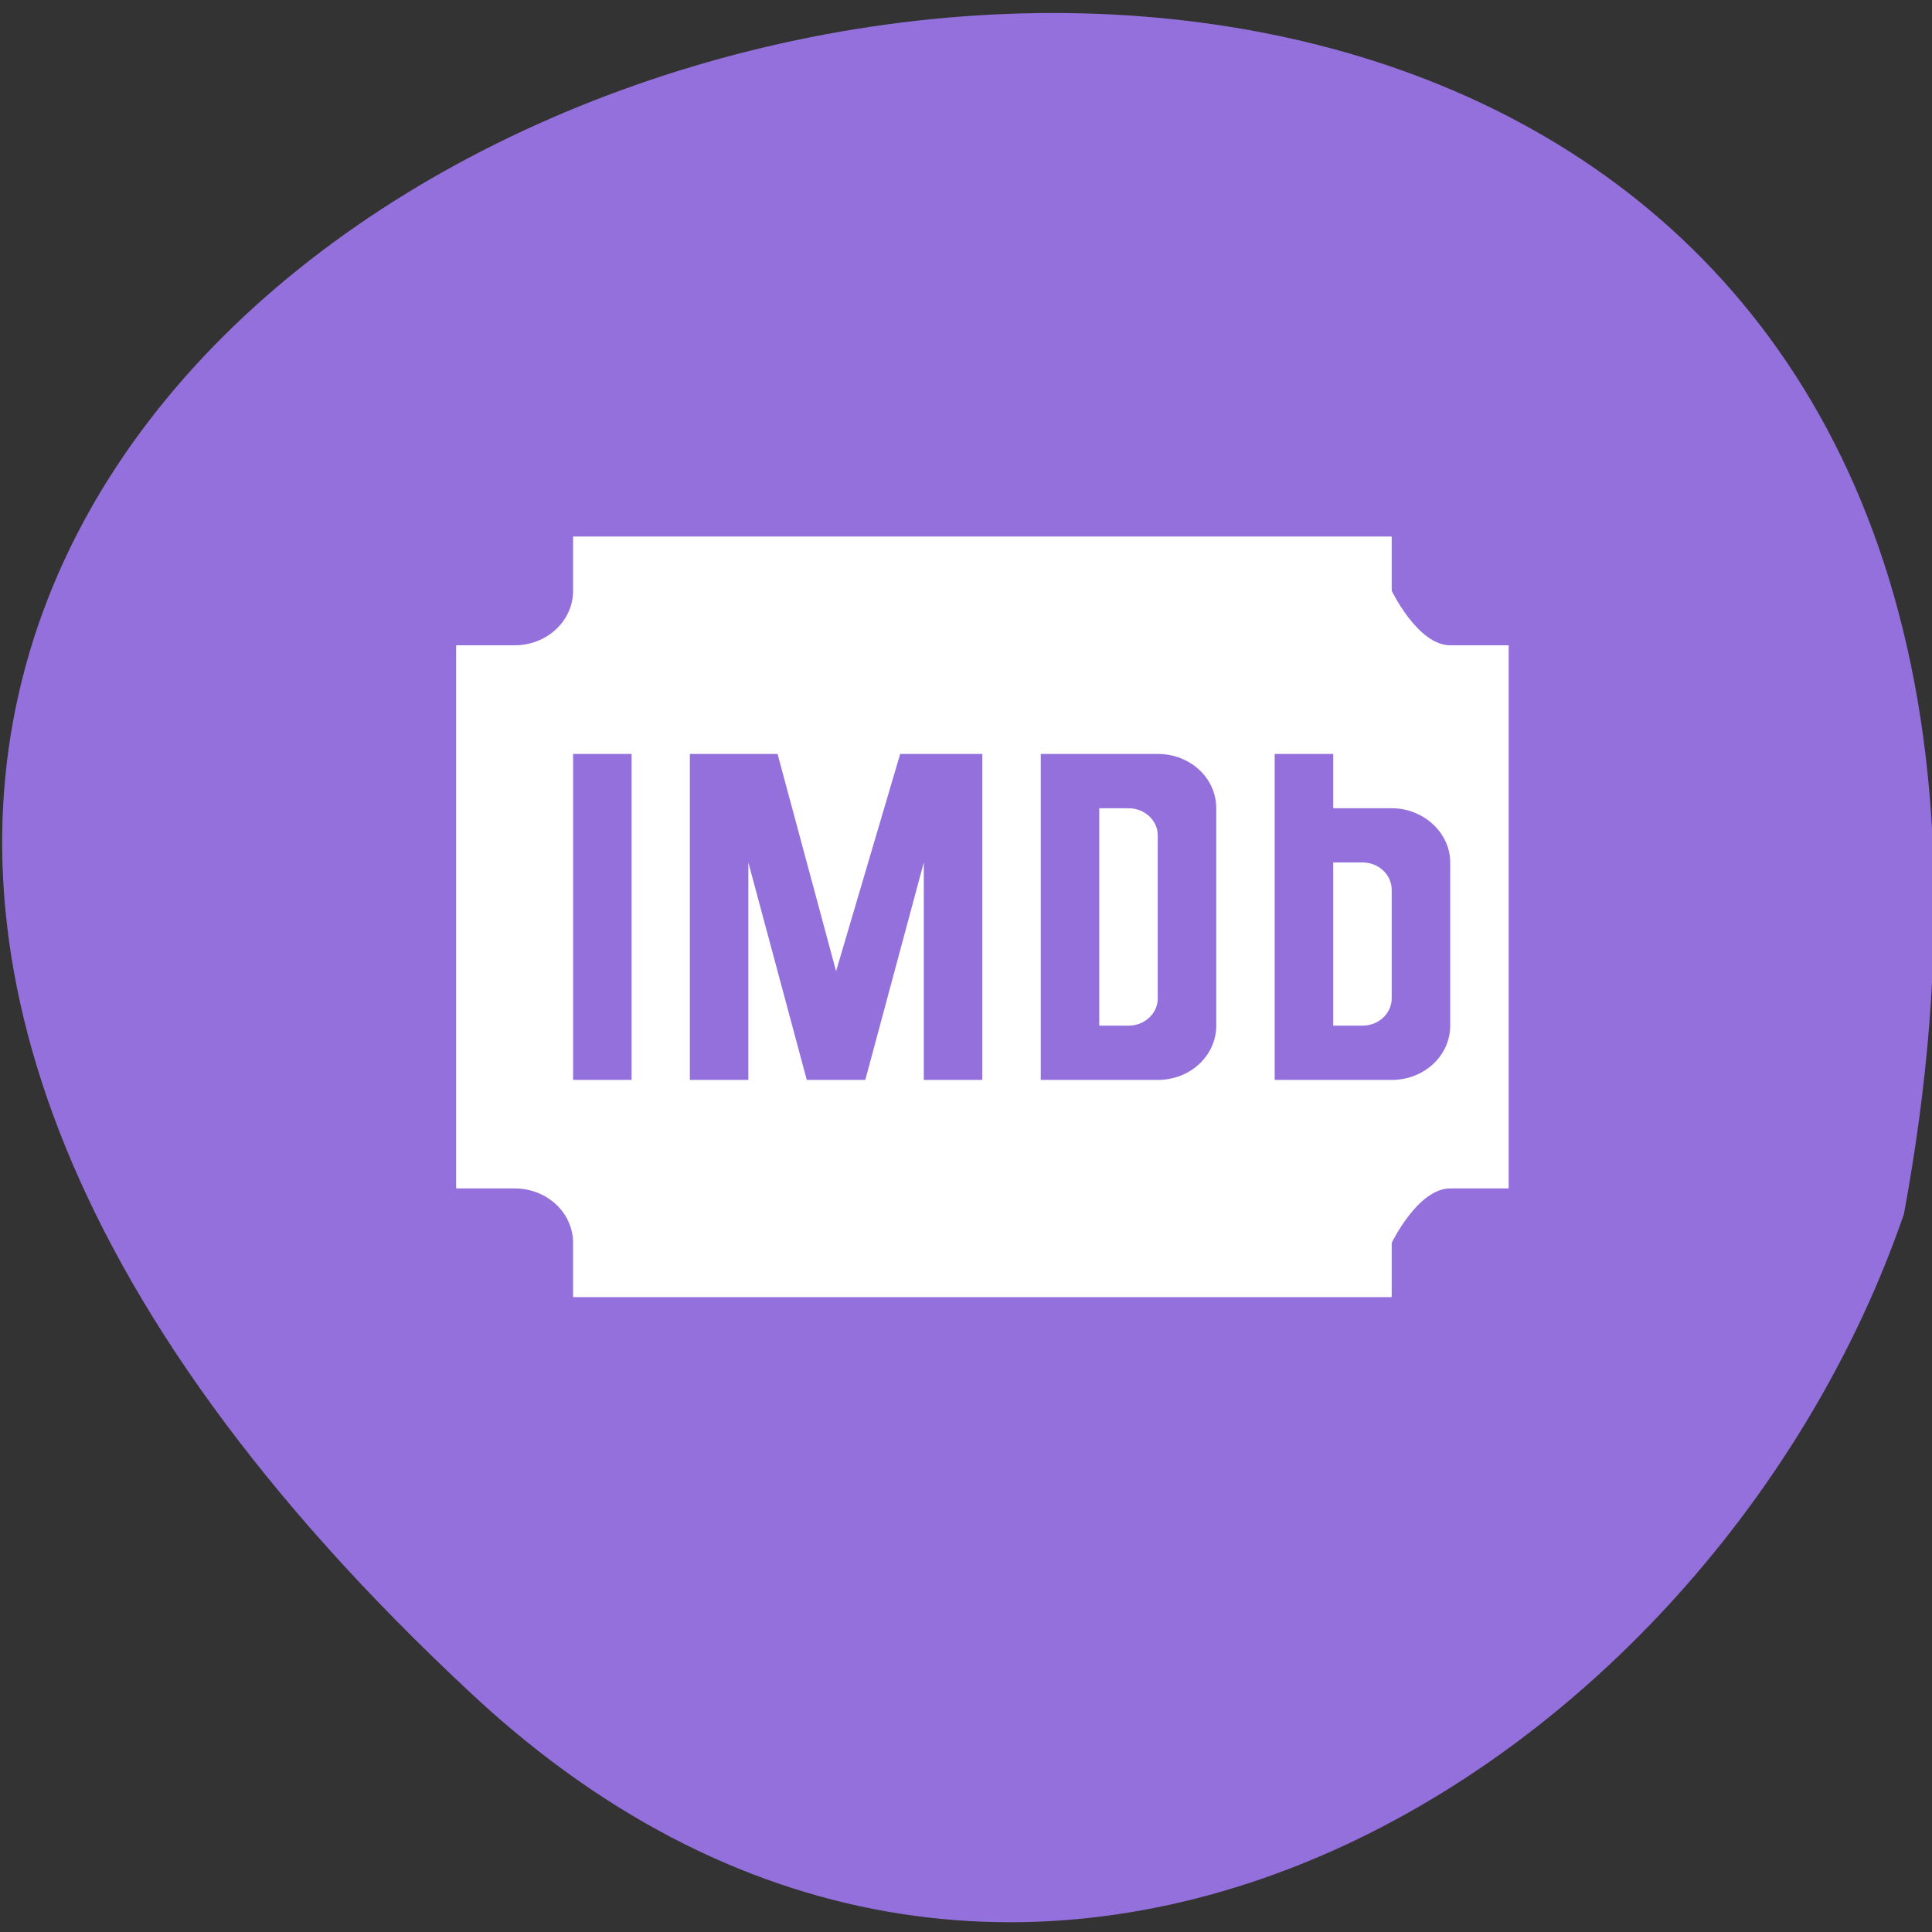 
<svg xmlns="http://www.w3.org/2000/svg" xmlns:xlink="http://www.w3.org/1999/xlink" width="32px" height="32px" viewBox="0 0 32 32" version="1.1">
<rect x="0" y="0" width="32" height="32" fill="#333333" stroke="none"/>
<g id="surface1">
<path style=" stroke:none;fill-rule:nonzero;fill:rgb(57.647%,43.922%,85.882%);fill-opacity:1;" d="M 7.836 28.078 C -20.504 1.734 37.984 -14.863 31.535 20.109 C 28.355 29.34 16.934 36.539 7.836 28.078 Z M 7.836 28.078 "/>
<path style=" stroke:none;fill-rule:nonzero;fill:rgb(100%,100%,100%);fill-opacity:1;" d="M 9.492 8.887 L 9.492 9.785 C 9.492 10.285 9.059 10.688 8.523 10.688 L 7.555 10.688 L 7.555 19.684 L 8.523 19.684 C 9.059 19.684 9.492 20.086 9.492 20.586 L 9.492 21.484 L 23.051 21.484 L 23.051 20.586 C 23.051 20.586 23.484 19.684 24.02 19.684 L 24.988 19.684 L 24.988 10.688 L 24.02 10.688 C 23.484 10.688 23.051 9.785 23.051 9.785 L 23.051 8.887 Z M 9.492 12.488 L 10.461 12.488 L 10.461 17.887 L 9.492 17.887 Z M 11.426 12.488 L 12.879 12.488 L 13.848 16.086 L 14.91 12.488 L 16.27 12.488 L 16.27 17.887 L 15.301 17.887 L 15.301 14.285 L 14.332 17.887 L 13.363 17.887 L 12.395 14.285 L 12.395 17.887 L 11.426 17.887 Z M 17.238 12.488 L 19.176 12.488 C 19.715 12.488 20.145 12.887 20.145 13.387 L 20.145 16.988 C 20.145 17.484 19.715 17.887 19.176 17.887 L 17.238 17.887 Z M 21.113 12.488 L 22.082 12.488 L 22.082 13.387 L 23.051 13.387 C 23.574 13.387 24.02 13.789 24.02 14.285 L 24.02 16.988 C 24.02 17.484 23.59 17.887 23.051 17.887 L 21.113 17.887 Z M 18.207 13.387 L 18.207 16.988 L 18.691 16.988 C 18.961 16.988 19.176 16.785 19.176 16.535 L 19.176 13.836 C 19.176 13.59 18.961 13.387 18.691 13.387 Z M 22.082 14.285 L 22.082 16.988 L 22.566 16.988 C 22.836 16.988 23.051 16.785 23.051 16.535 L 23.051 14.738 C 23.051 14.488 22.836 14.285 22.566 14.285 Z M 22.082 14.285 "/>
</g>
</svg>

